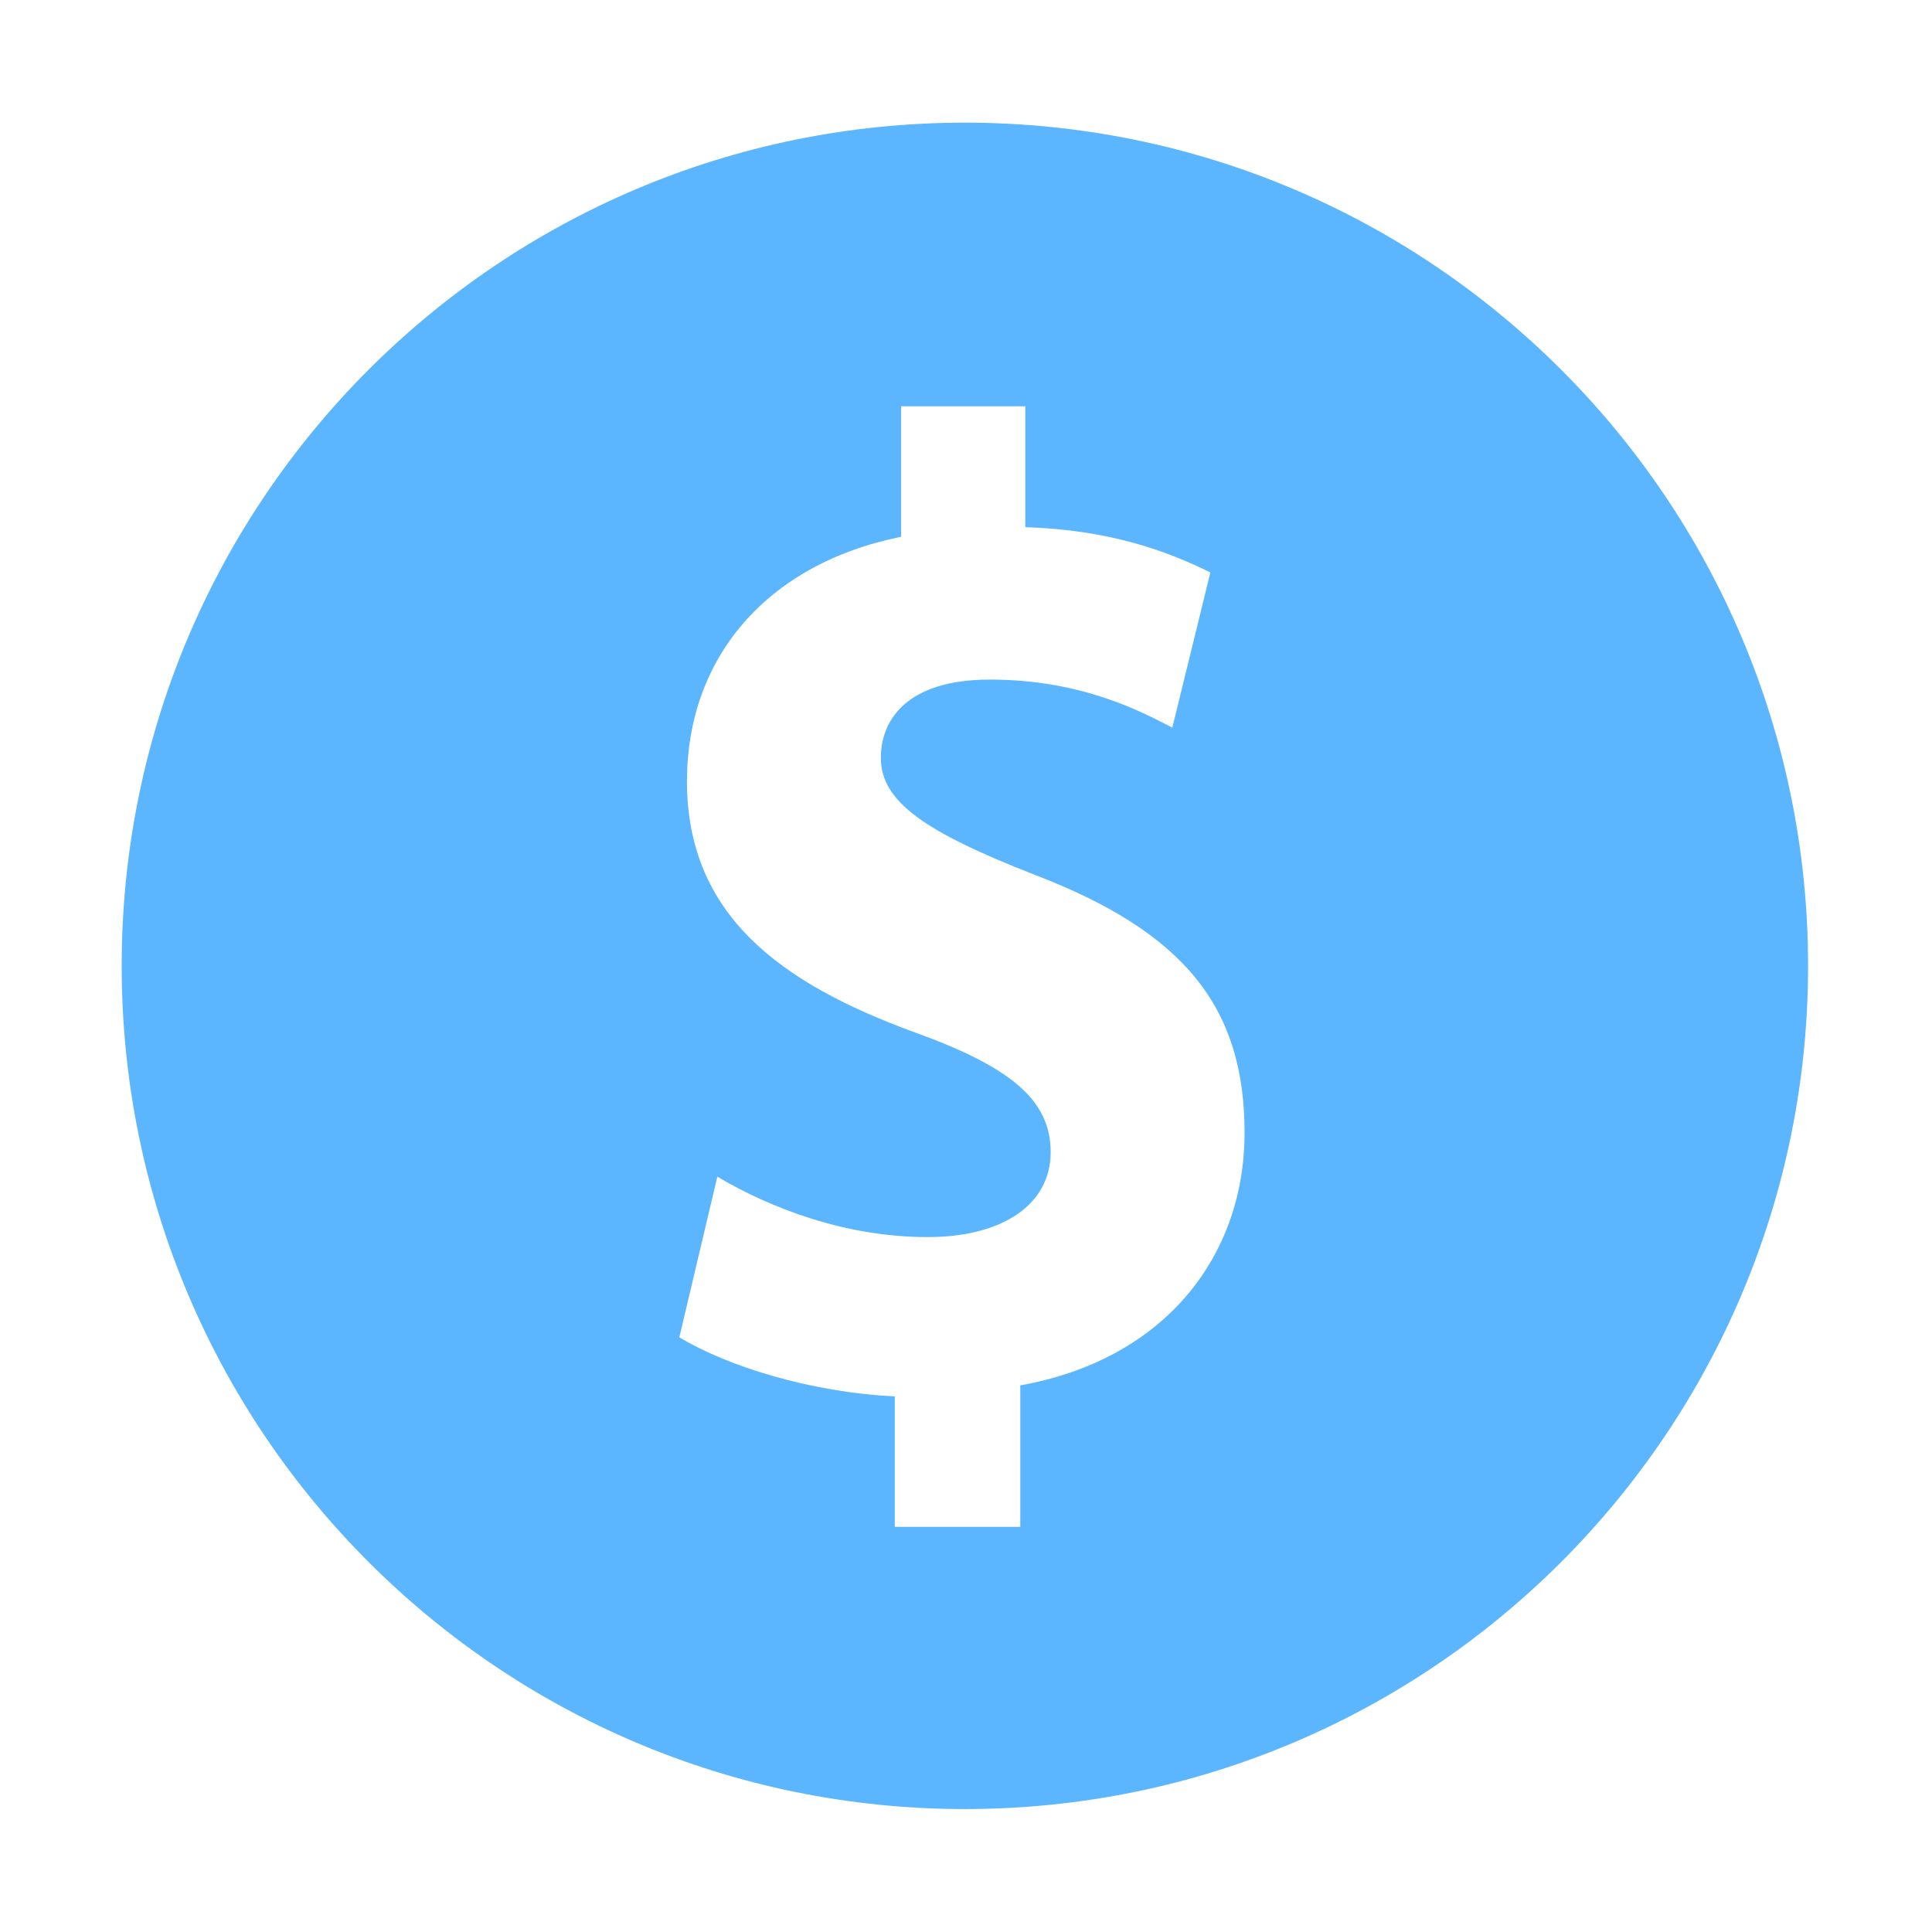 <?xml version="1.0" standalone="no"?><!DOCTYPE svg PUBLIC "-//W3C//DTD SVG 1.1//EN" "http://www.w3.org/Graphics/SVG/1.1/DTD/svg11.dtd"><svg t="1528880309572" class="icon" style="" viewBox="0 0 1024 1024" version="1.1" xmlns="http://www.w3.org/2000/svg" p-id="1832" xmlns:xlink="http://www.w3.org/1999/xlink" width="200" height="200"><defs><style type="text/css"></style></defs><path d="M511.407 65.01c-246.822 0-446.913 200.09-446.913 446.913 0 246.824 200.09 446.913 446.913 446.913 246.824 0 446.913-200.089 446.913-446.913C958.32 265.099 758.23 65.01 511.407 65.01zM540.768 734.277l0 74.976-66.513 0 0-69.144c-45.008-2.176-88.673-16.011-114.195-31.289l20.145-85.159c28.225 16.728 67.856 32.021 111.5 32.021 38.971 0 65.175-16.723 65.175-45.12 0-27.645-21.506-45.125-71.88-63.325-71.875-26.201-120.895-62.579-120.895-133.197 0-64.775 41.616-114.999 113.493-129.54L477.598 215.348l65.84 0 0 64.049c44.333 1.454 74.564 12.38 98.076 24.009l-20.159 82.266c-16.787-8.735-48.366-25.484-96.714-25.484-43.656 0-57.774 21.107-57.774 41.471 0 23.311 23.509 39.321 81.279 61.896 79.923 30.558 111.5 70.592 111.5 136.821C659.646 665.155 618.003 720.463 540.768 734.277z" p-id="1833" fill="#5cb6ff"></path></svg>